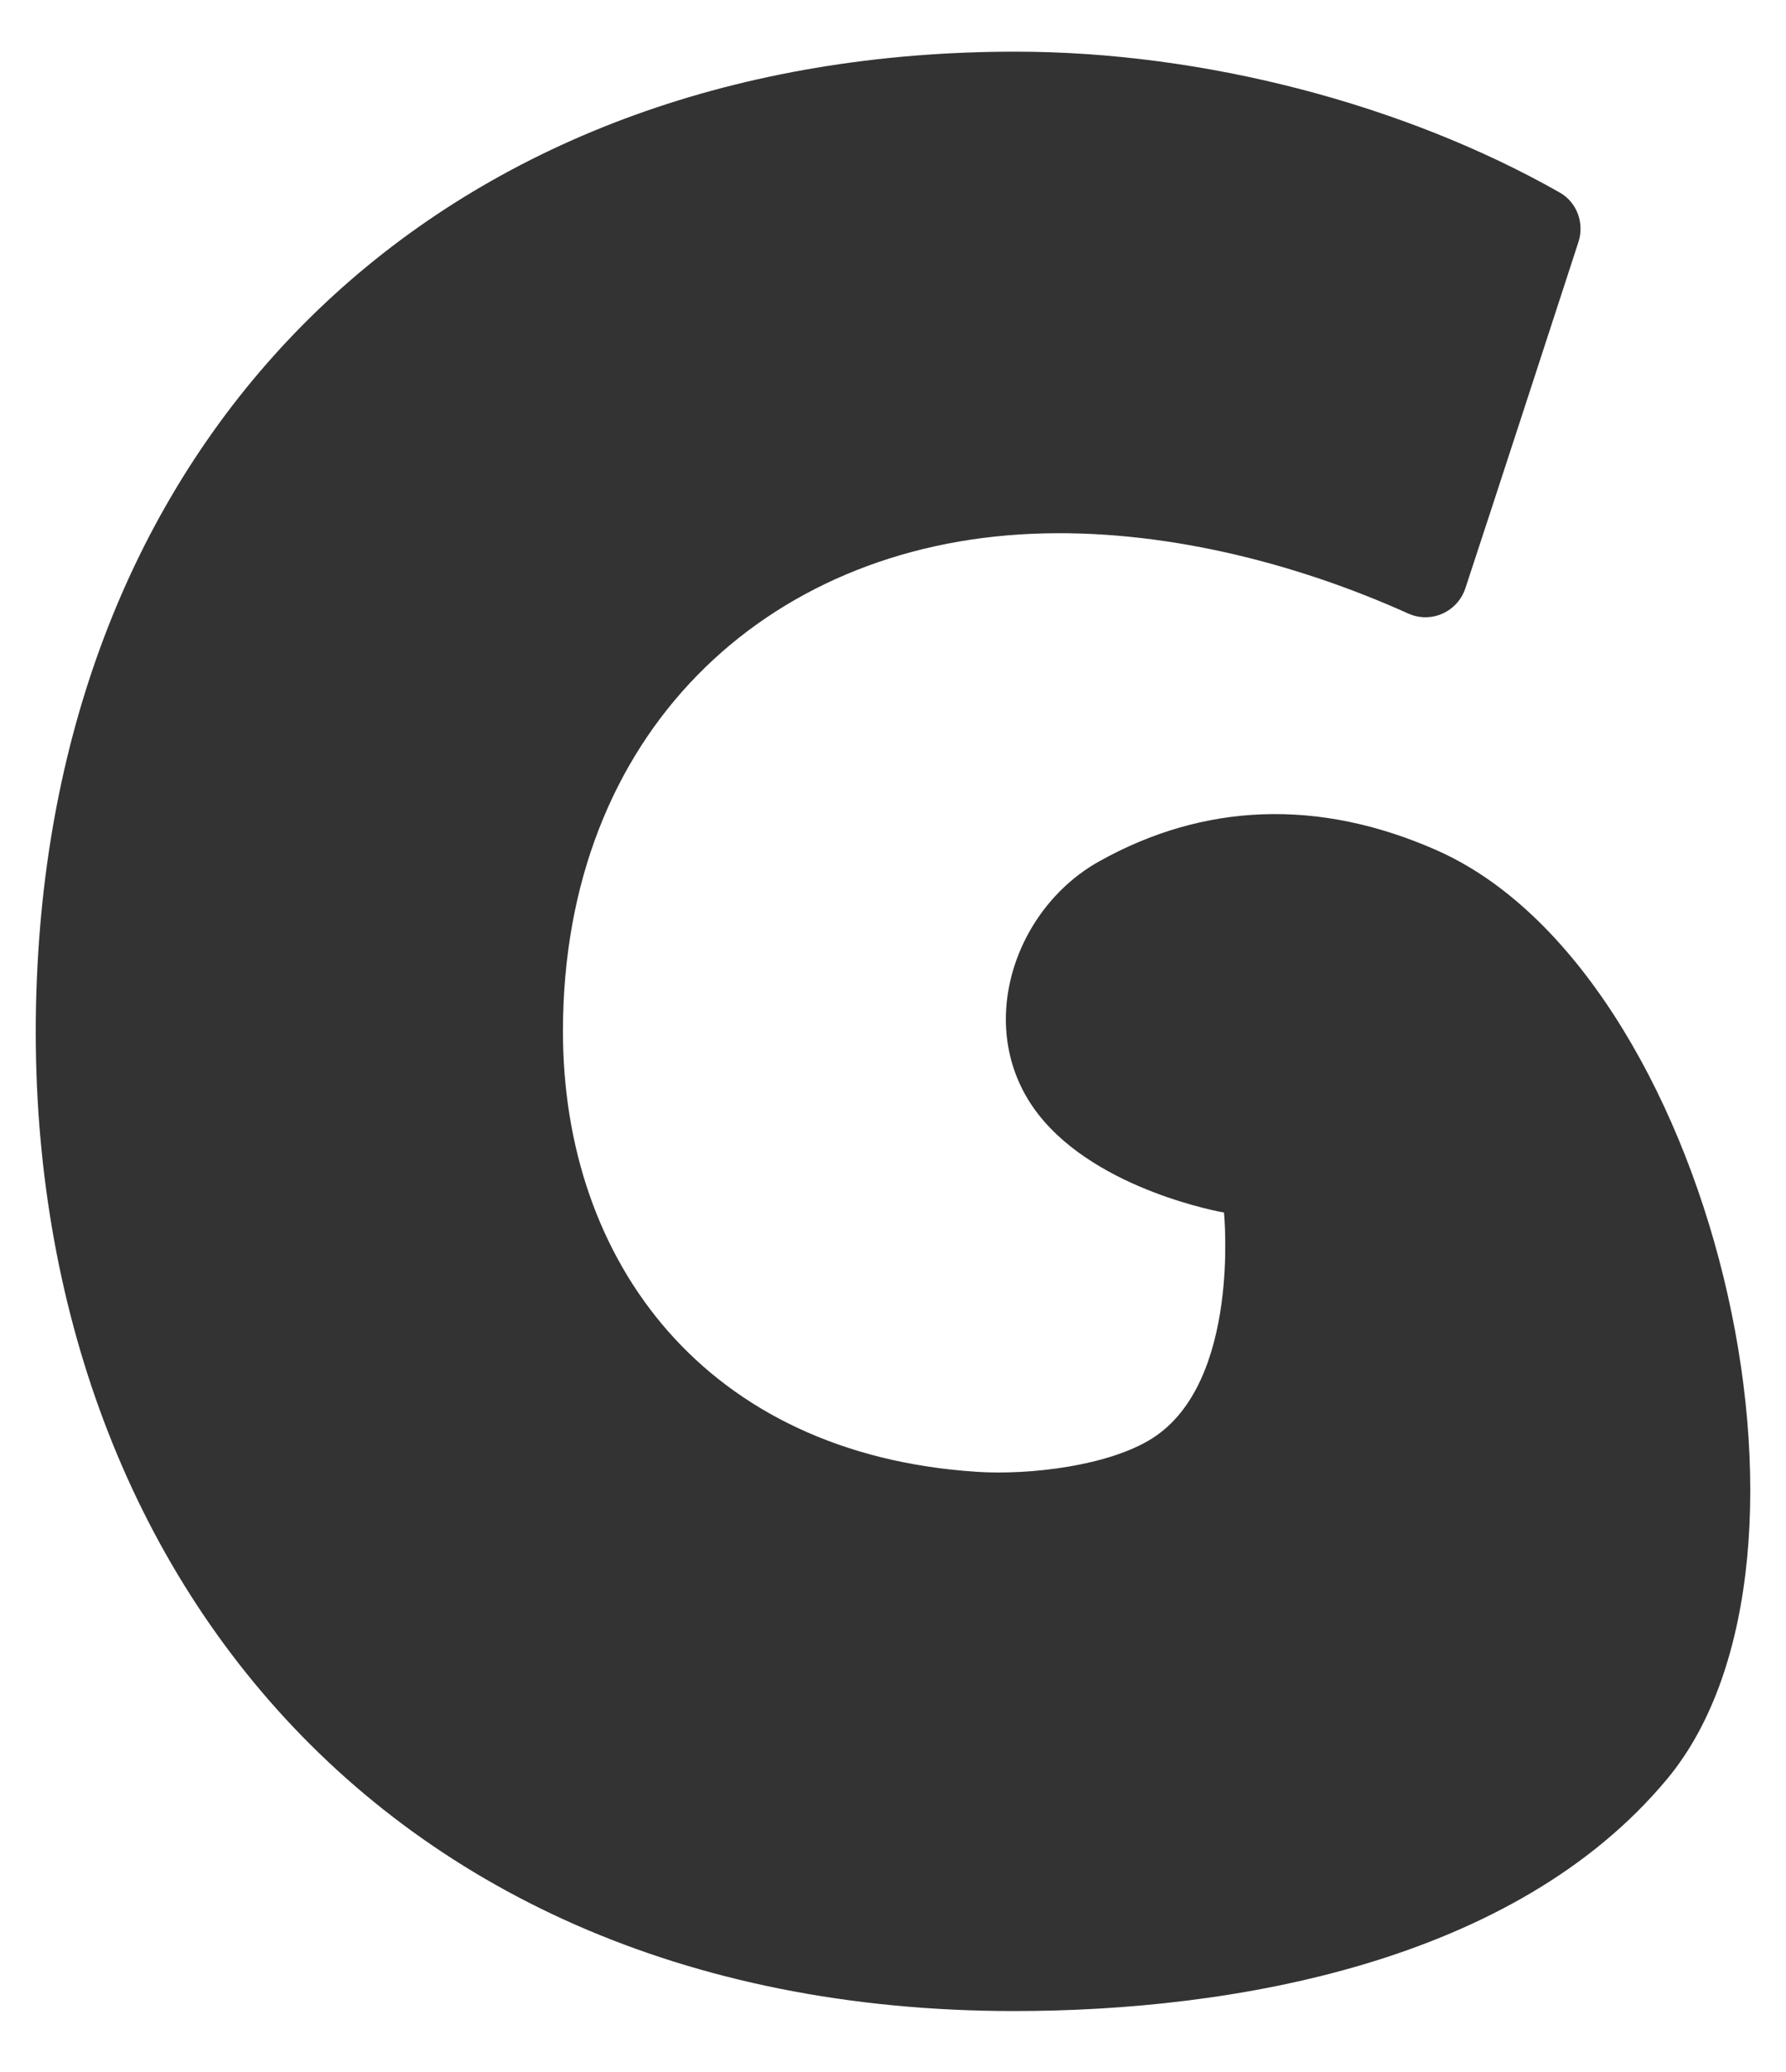 <svg width="25" height="29" viewBox="0 0 25 29" fill="none" xmlns="http://www.w3.org/2000/svg">
<path d="M20.119 11.904C18.456 11.167 16.846 11.238 15.382 12.058C14.169 12.738 13.623 14.435 14.538 15.601C15.375 16.67 17.133 16.971 17.133 16.971C17.133 16.971 17.371 19.34 16.131 20.13C15.527 20.515 14.418 20.648 13.674 20.6C9.867 20.352 7.88 17.65 7.88 14.435C7.88 10.268 10.711 7.627 14.45 7.471C16.247 7.394 18.127 7.873 19.712 8.587C20.031 8.731 20.401 8.566 20.512 8.233C20.911 7.024 21.755 4.43 22.095 3.386C22.18 3.123 22.074 2.832 21.833 2.695C19.651 1.456 16.84 0.723 14.214 0.723C6.45 0.723 1.096 5.662 0.548 13.146C-0.044 21.237 4.901 28.147 14.197 28.147C17.245 28.147 21.196 27.472 23.336 24.899C25.908 21.806 23.944 13.599 20.118 11.904H20.119Z" fill="#333333"/>
</svg>
